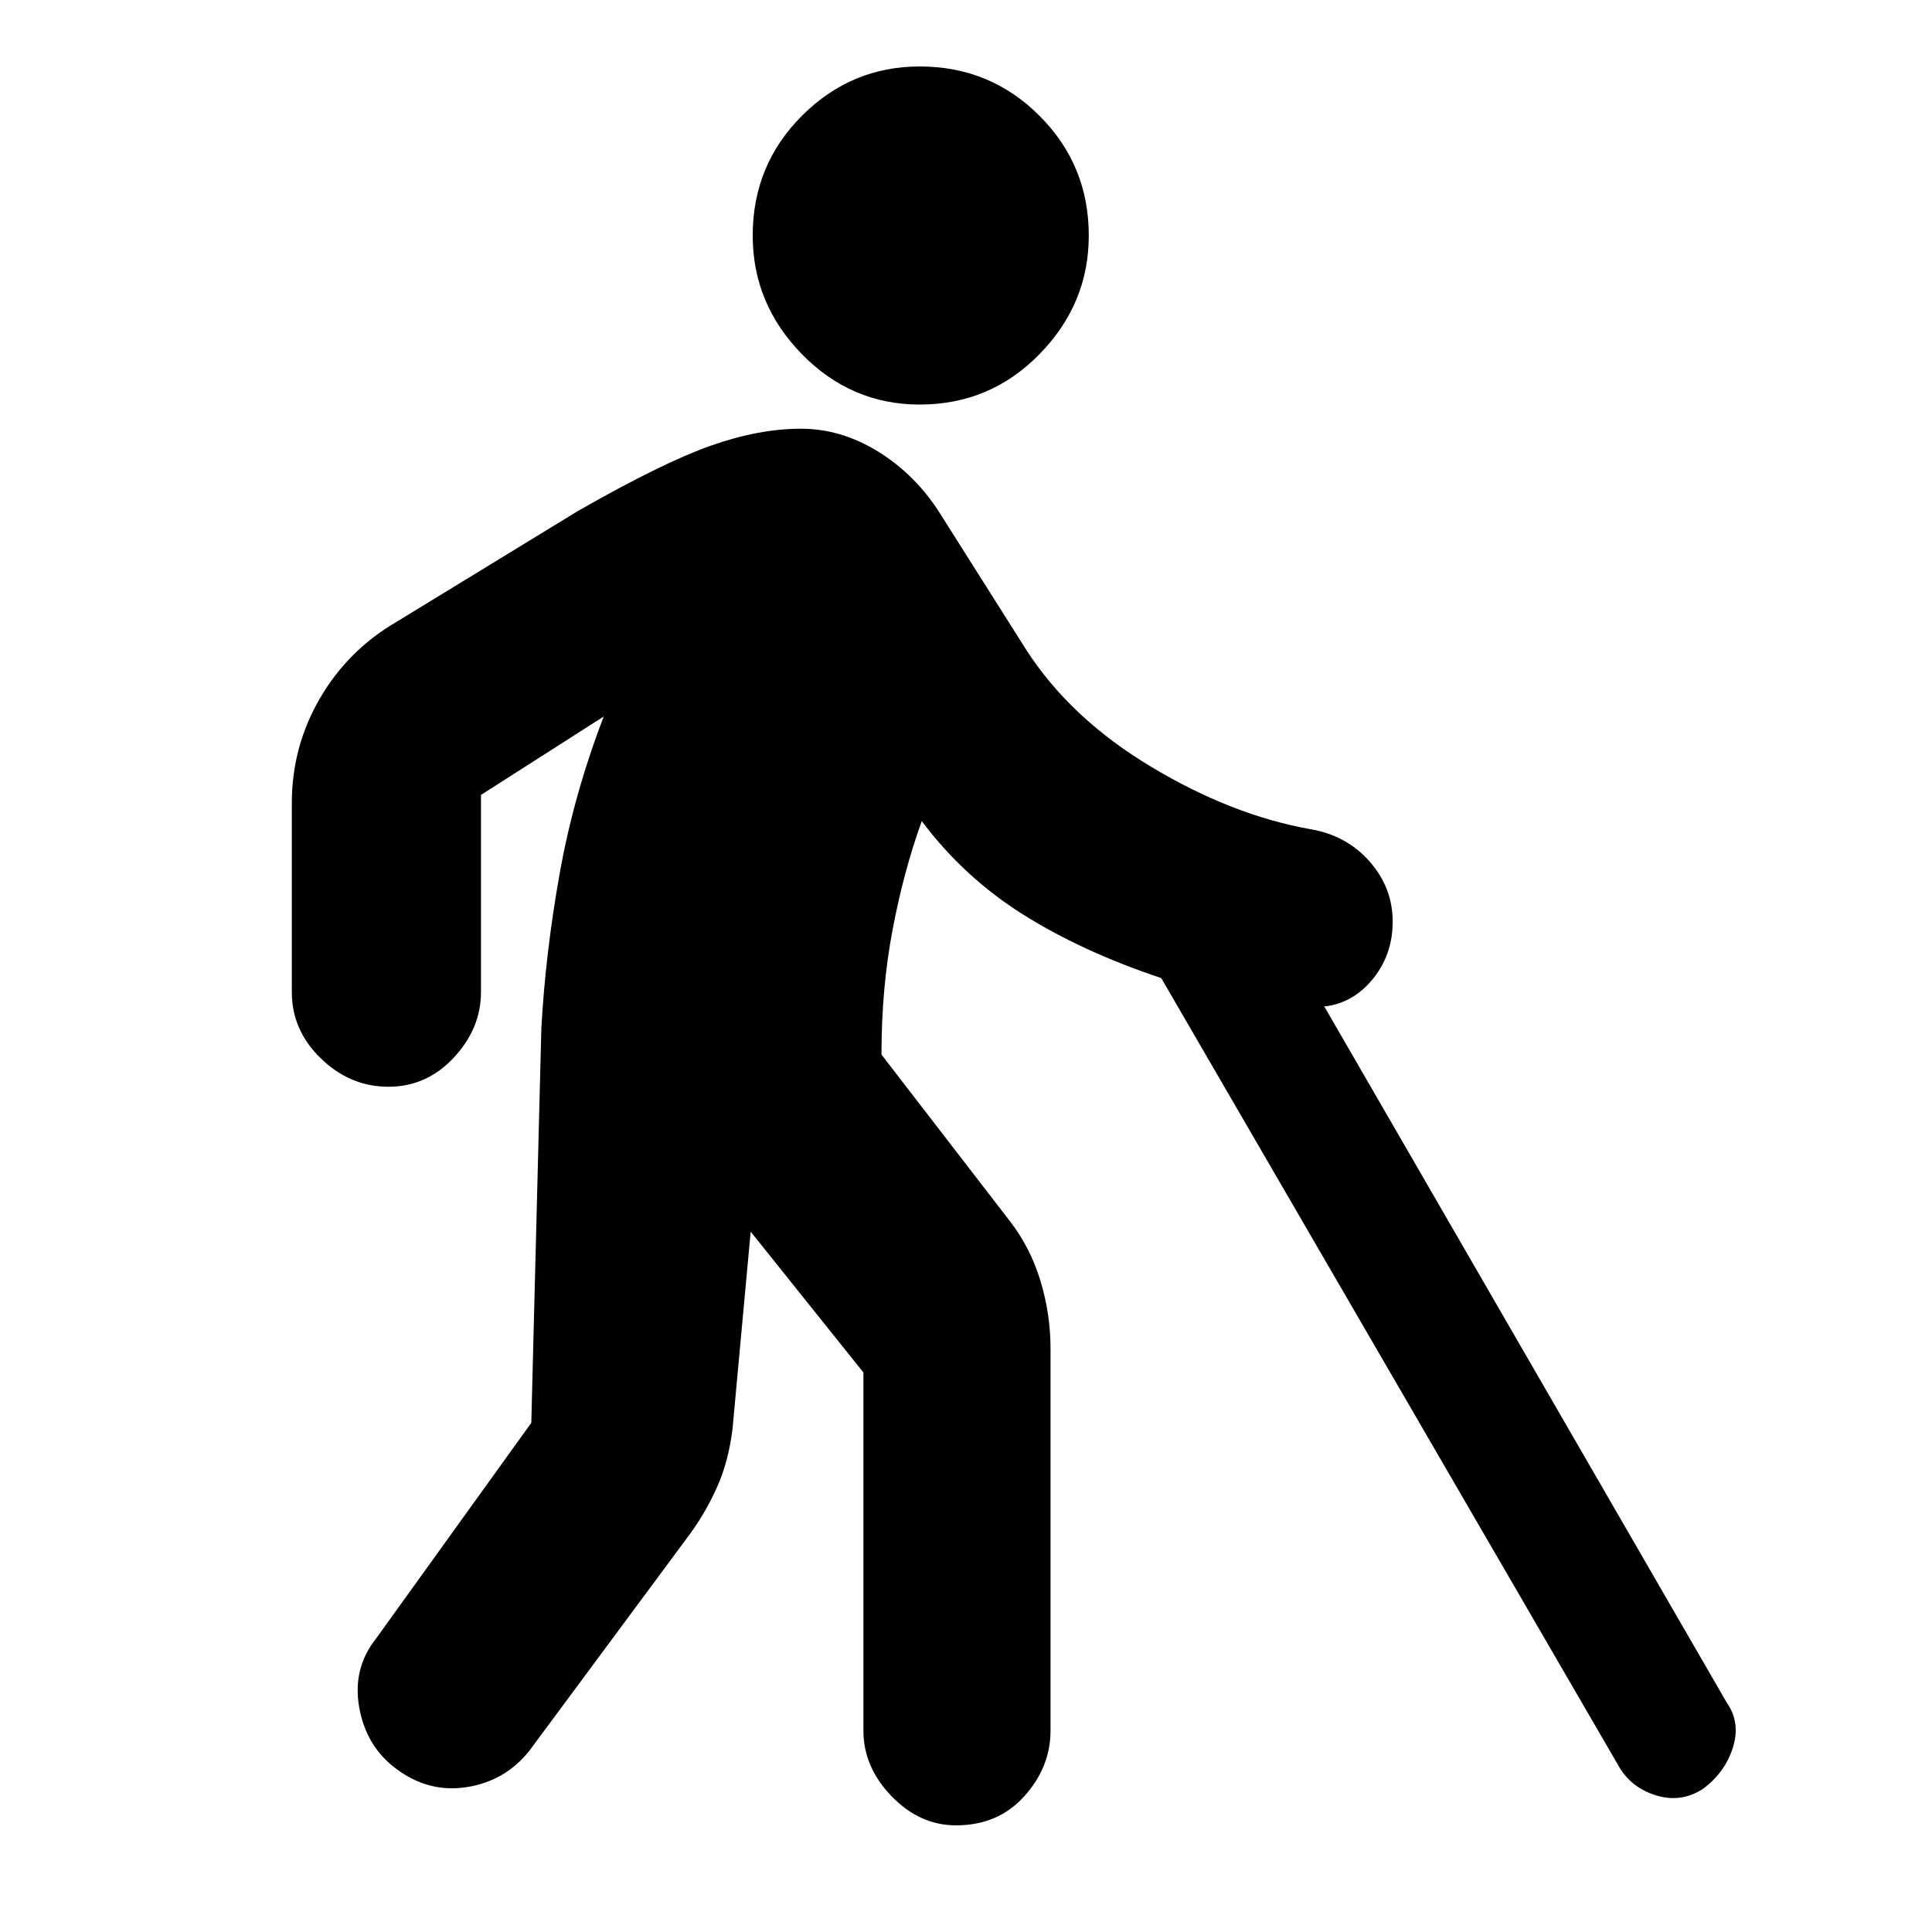 <svg xmlns="http://www.w3.org/2000/svg" height="20" width="20"><path d="M9.521 4.188q-.709 0-1.219-.521-.51-.521-.51-1.229 0-.73.51-1.24t1.219-.51q.729 0 1.239.51.511.51.511 1.24 0 .708-.511 1.229-.51.521-1.239.521Zm.375 14.708q-.375 0-.667-.302-.291-.302-.291-.677v-3.709L7.771 12.75l-.188 2.042q-.041.333-.156.593-.115.261-.281.49l-1.667 2.25q-.25.313-.646.375-.395.062-.729-.188-.312-.229-.385-.635-.073-.406.177-.719L5.5 14.729l.104-4.083q.042-.771.188-1.594.146-.823.458-1.635l-1.271.812v2.042q0 .375-.281.677-.281.302-.677.302t-.698-.292q-.302-.291-.302-.687V8.312q0-.583.291-1.083.292-.5.792-.791l1.875-1.146q.875-.5 1.375-.677.5-.177.938-.177.416 0 .802.239.385.24.635.635l.896 1.417q.458.709 1.292 1.209.833.5 1.645.645.376.063.615.334.24.271.24.625 0 .333-.198.583-.198.25-.49.292h-.021l4.167 7.208q.146.208.063.469-.084.26-.313.427-.229.146-.49.062-.26-.083-.385-.312l-4.729-8.146q-.813-.271-1.427-.656-.615-.386-1.052-.969-.188.521-.302 1.125-.115.604-.115 1.292l1.333 1.729q.209.271.313.614.104.344.104.698v3.959q0 .375-.271.677-.271.302-.708.302Z"/></svg>